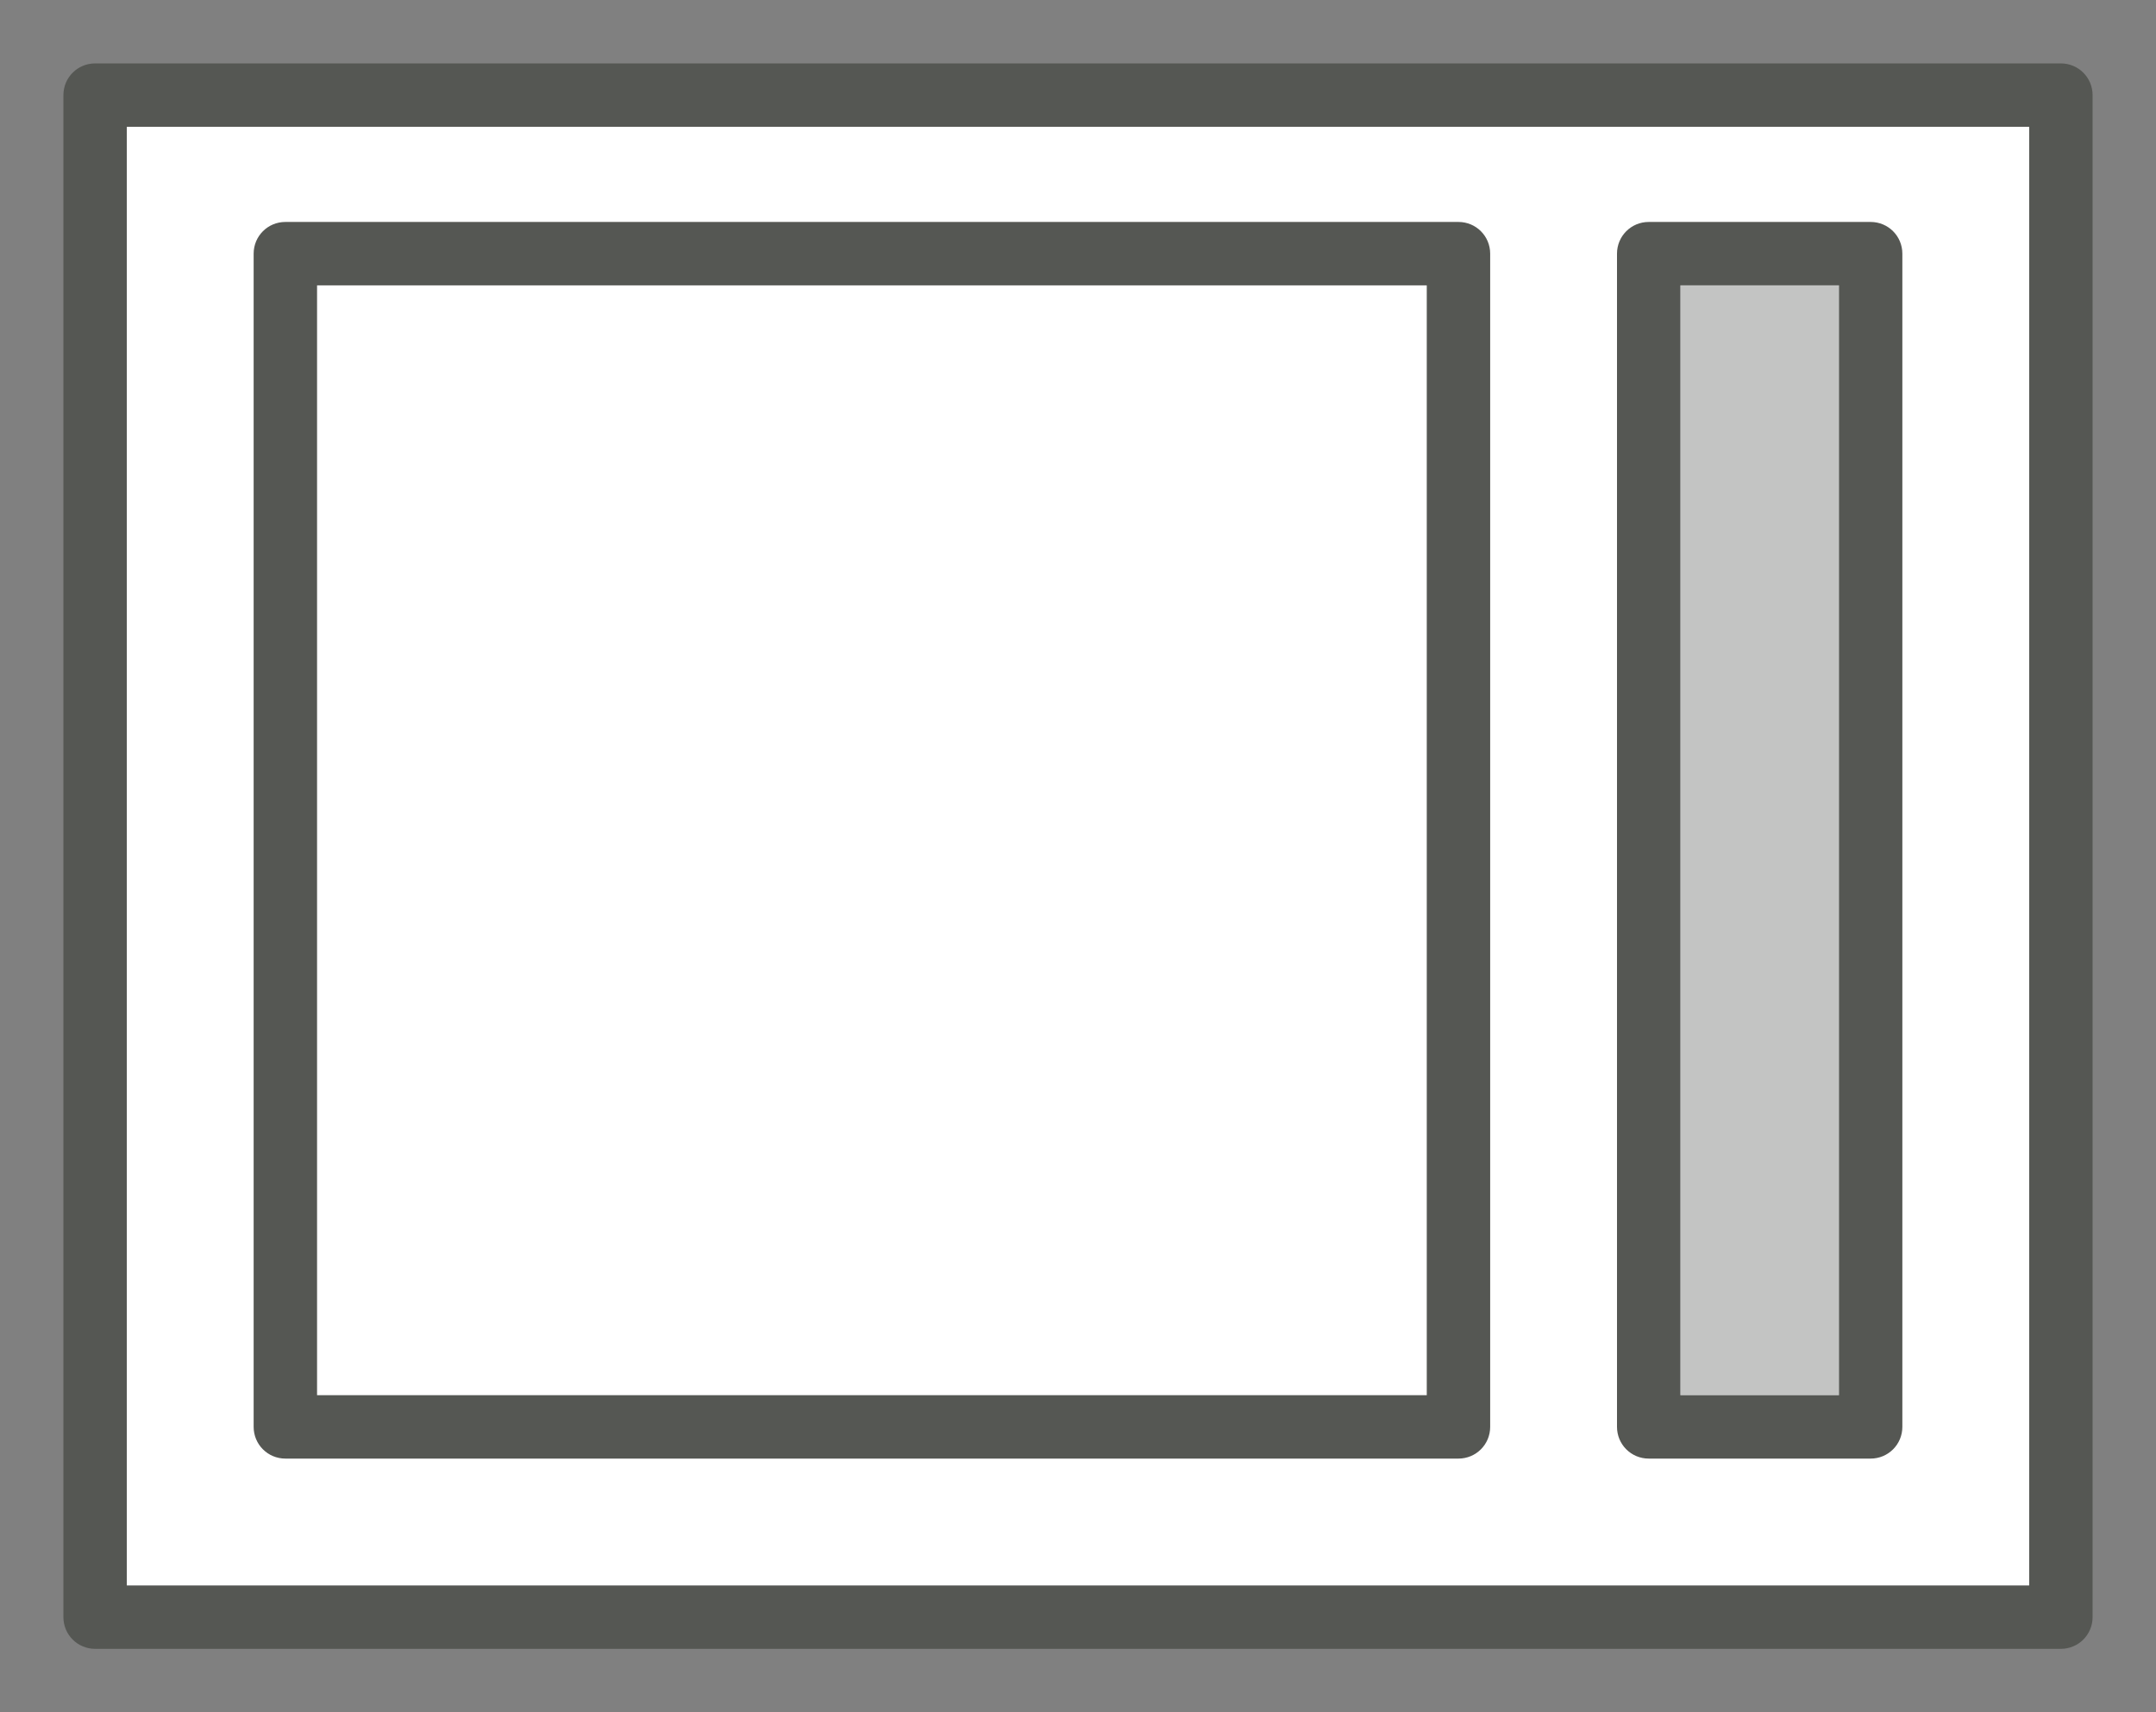 <svg height="54" viewBox="0 0 68 54" width="68" xmlns="http://www.w3.org/2000/svg"><rect x="0" y="0" width="68" height="54" fill="#808080" stroke="none"/><path d="m3 2c-.554 0-1 .446-1 1v48c0 .554.446 1 1 1h62c.554 0 1-.446 1-1v-48c0-.554-.446-1-1-1zm1 2h60v46h-60z" fill="#555753"/><path d="m4 4h60v46h-60z" fill="#fff"/><g fill="#555753"><path d="m9 7c-.554 0-1 .446-1 1v37c0 .554.446 1 1 1h37c.554 0 1-.446 1-1v-37c0-.554-.446-1-1-1zm1 2h35v35h-35z"/><path d="m60 8c0-.554-.446-1-1-1h-7c-.554 0-1 .446-1 1v37c0 .554.446 1 1 1h7c.554 0 1-.446 1-1zm-2 1v35h-5v-35z"/><path d="m58 9v35h-5v-35z" opacity=".35"/></g></svg>